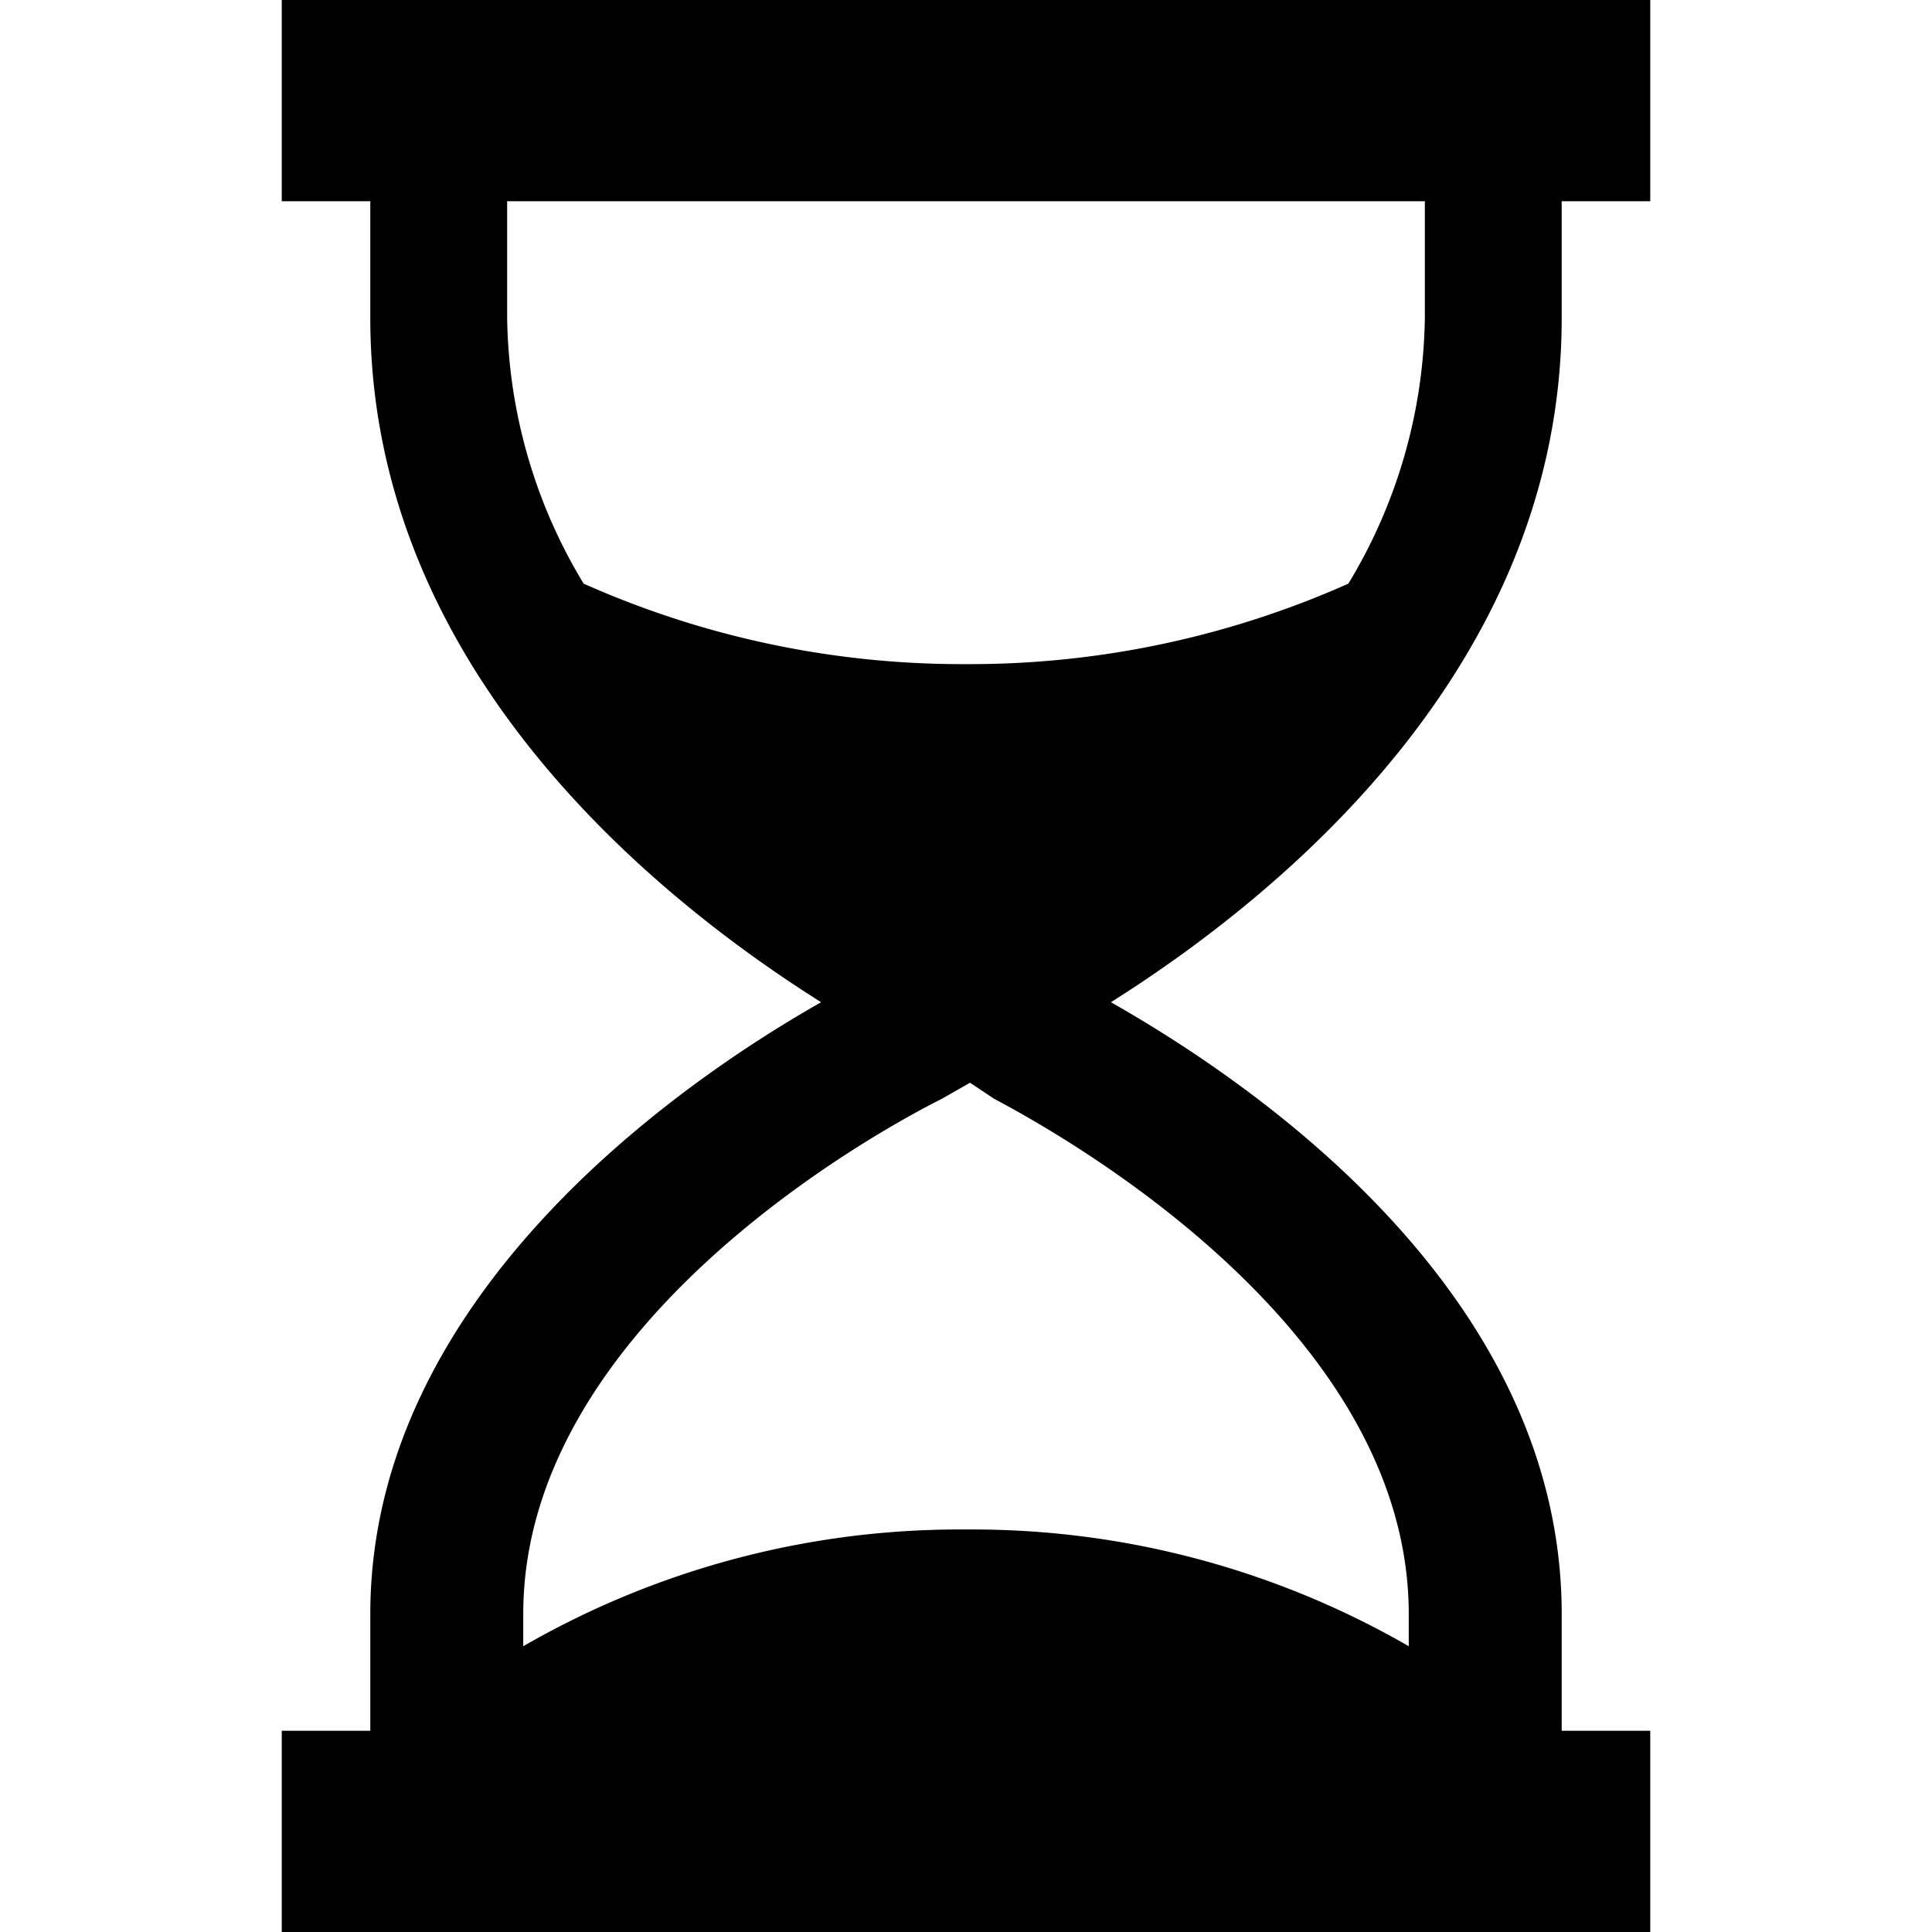 <svg data-name="Layer 1" xmlns="http://www.w3.org/2000/svg" viewBox="0 0 48 48"><path d="M41 0H7v5h2.2v2.9c0 8.4 6.6 14.1 11.2 17C16.7 27 9.2 32.3 9.2 40.1V43H7v5h34v-5h-2.2v-2.9c0-7.9-7.5-13.1-11.2-15.2 4.6-2.9 11.2-8.6 11.2-17V5H41zm-6 40.1v.8A21.69 21.69 0 0 0 24 38a21.69 21.69 0 0 0-11 2.9v-.8c0-7.1 8.6-11.9 10.4-12.8l.7-.4.6.4C26.4 28.2 35 33 35 40.1zm.4-32.2a13.07 13.07 0 0 1-1.9 6.6 23.1 23.1 0 0 1-9.5 2 23.1 23.1 0 0 1-9.5-2 13.07 13.07 0 0 1-1.9-6.6V5h22.8z"/></svg>